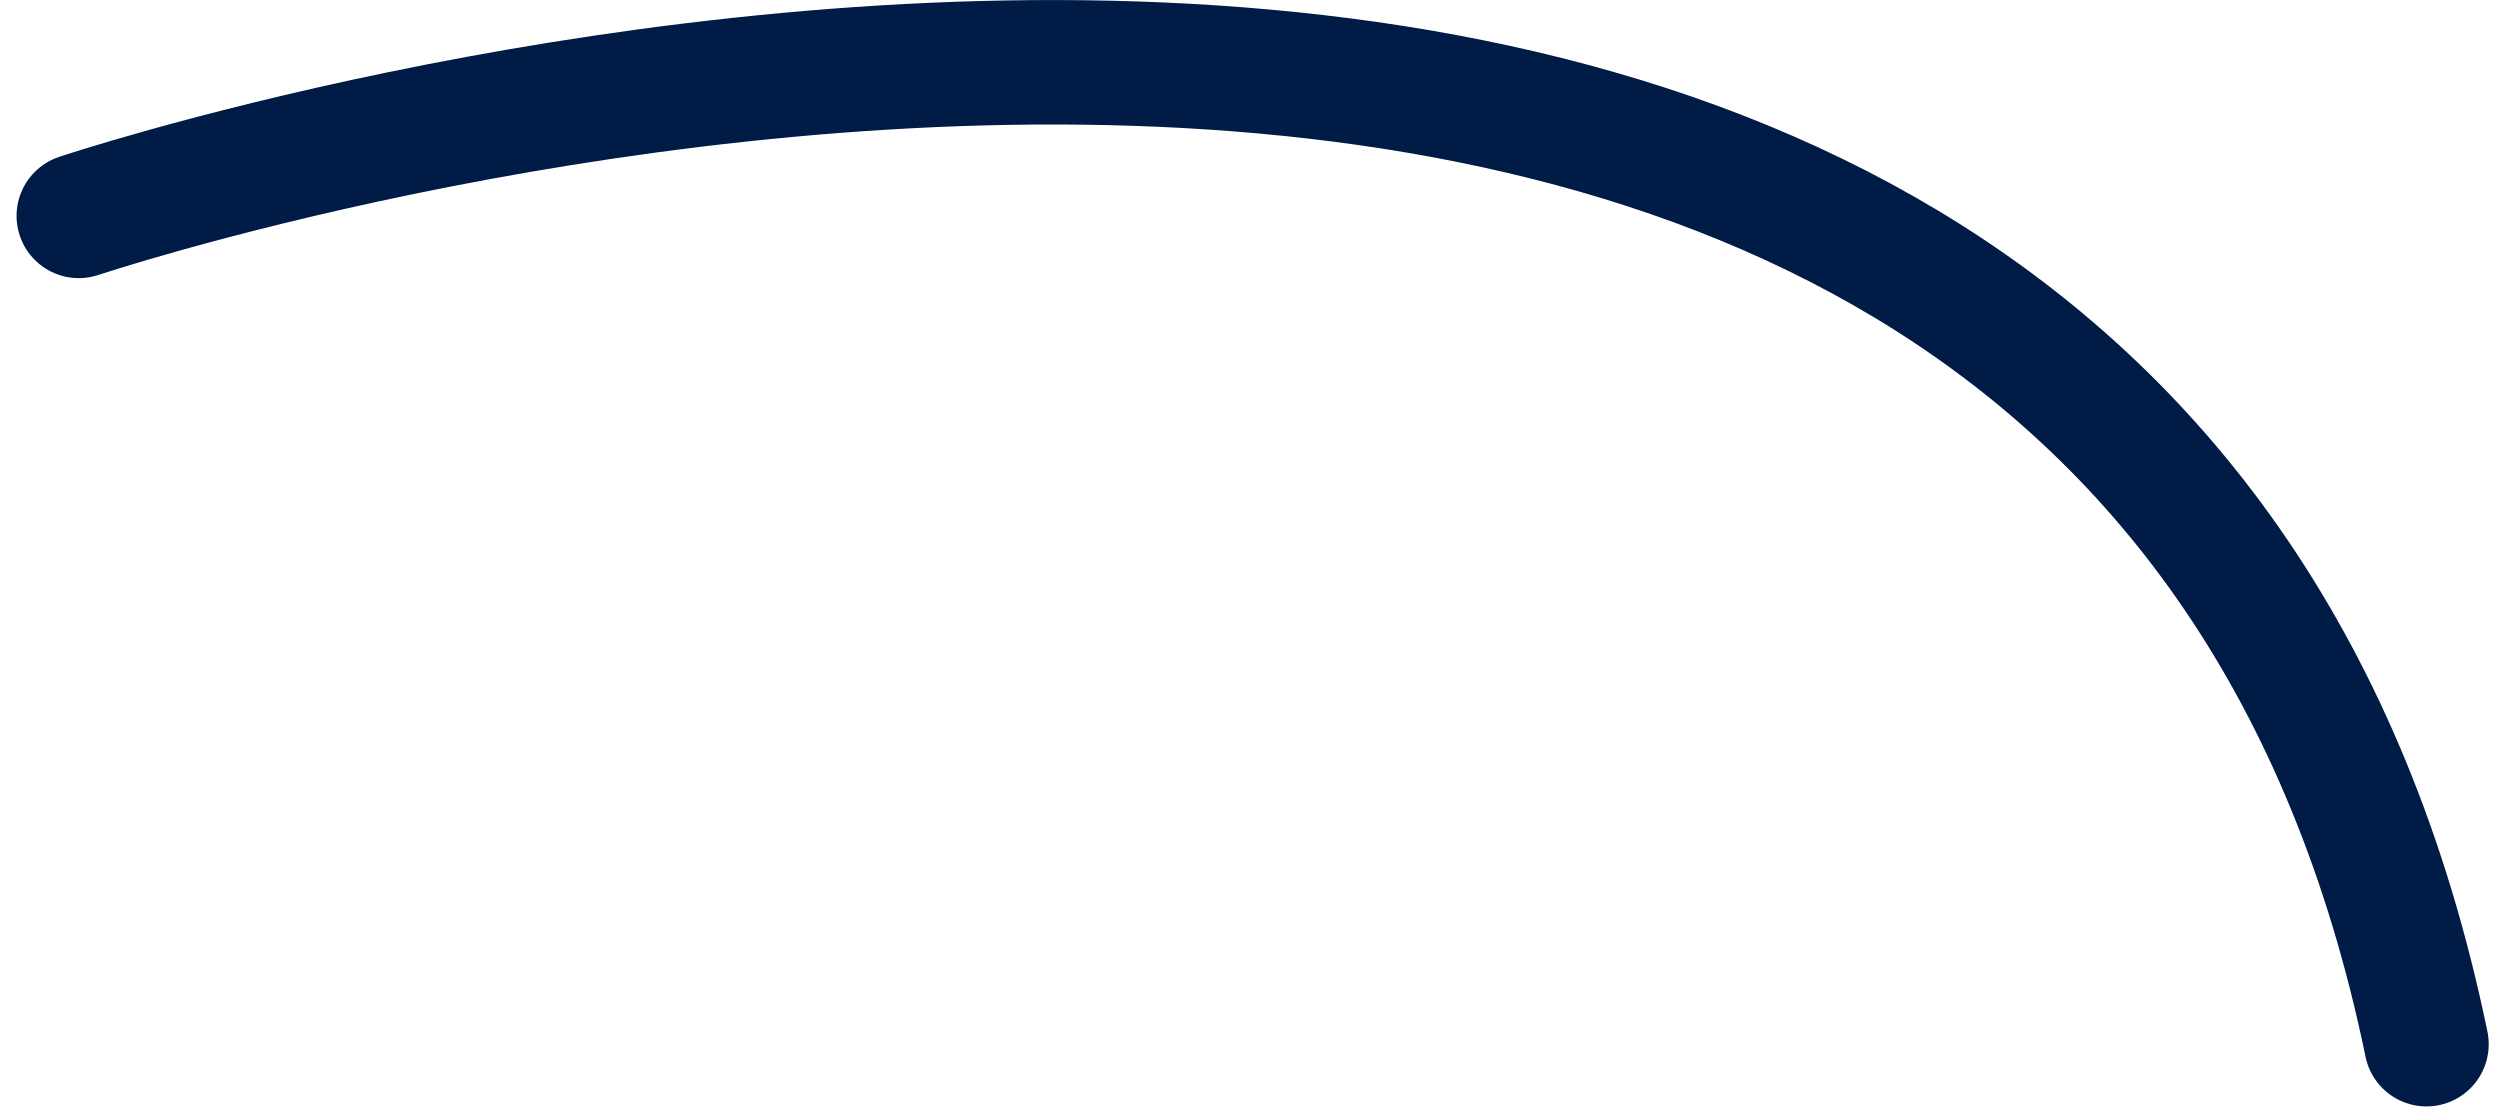 <svg xmlns="http://www.w3.org/2000/svg" width="140.613" height="62.866" viewBox="0 0 140.613 62.866">
  <path id="Path_318" data-name="Path 318" d="M365.06,4433.818s114.514-38.366,132.047,46.587" transform="translate(-360.629 -4421.674)" fill="none" stroke="#001b46" stroke-linecap="round" stroke-width="7"/>
</svg>

